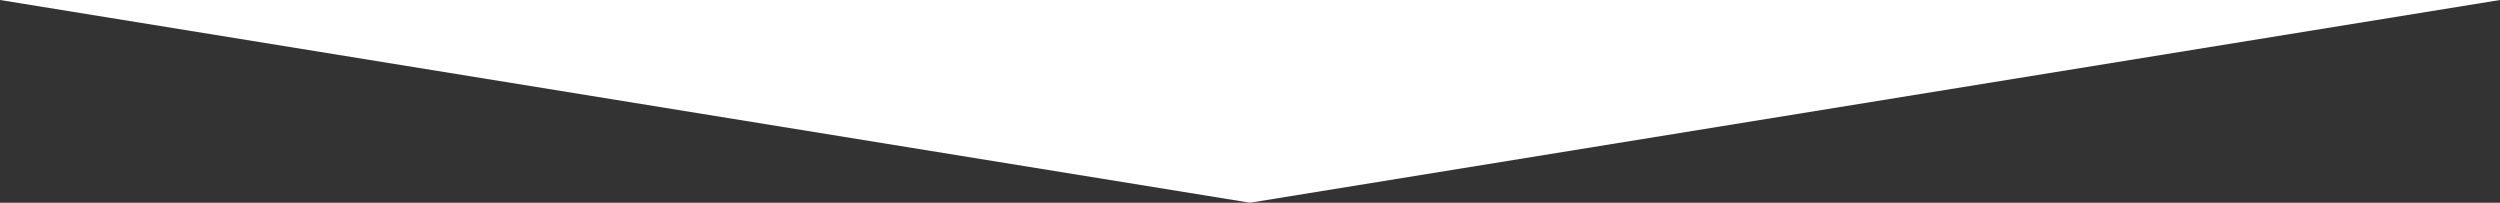 <svg xmlns="http://www.w3.org/2000/svg"
     id="triangle"
     fill="#fff"
     width="370" height="30" viewBox="0 0 370 30">
  <rect x="0" y="0" width="370" height="30" fill="#333333" stroke="none"/>
  <path d="M1929,4602l-185,30-185-30h370Z" transform="translate(-1559 -4602)"/>
</svg>
